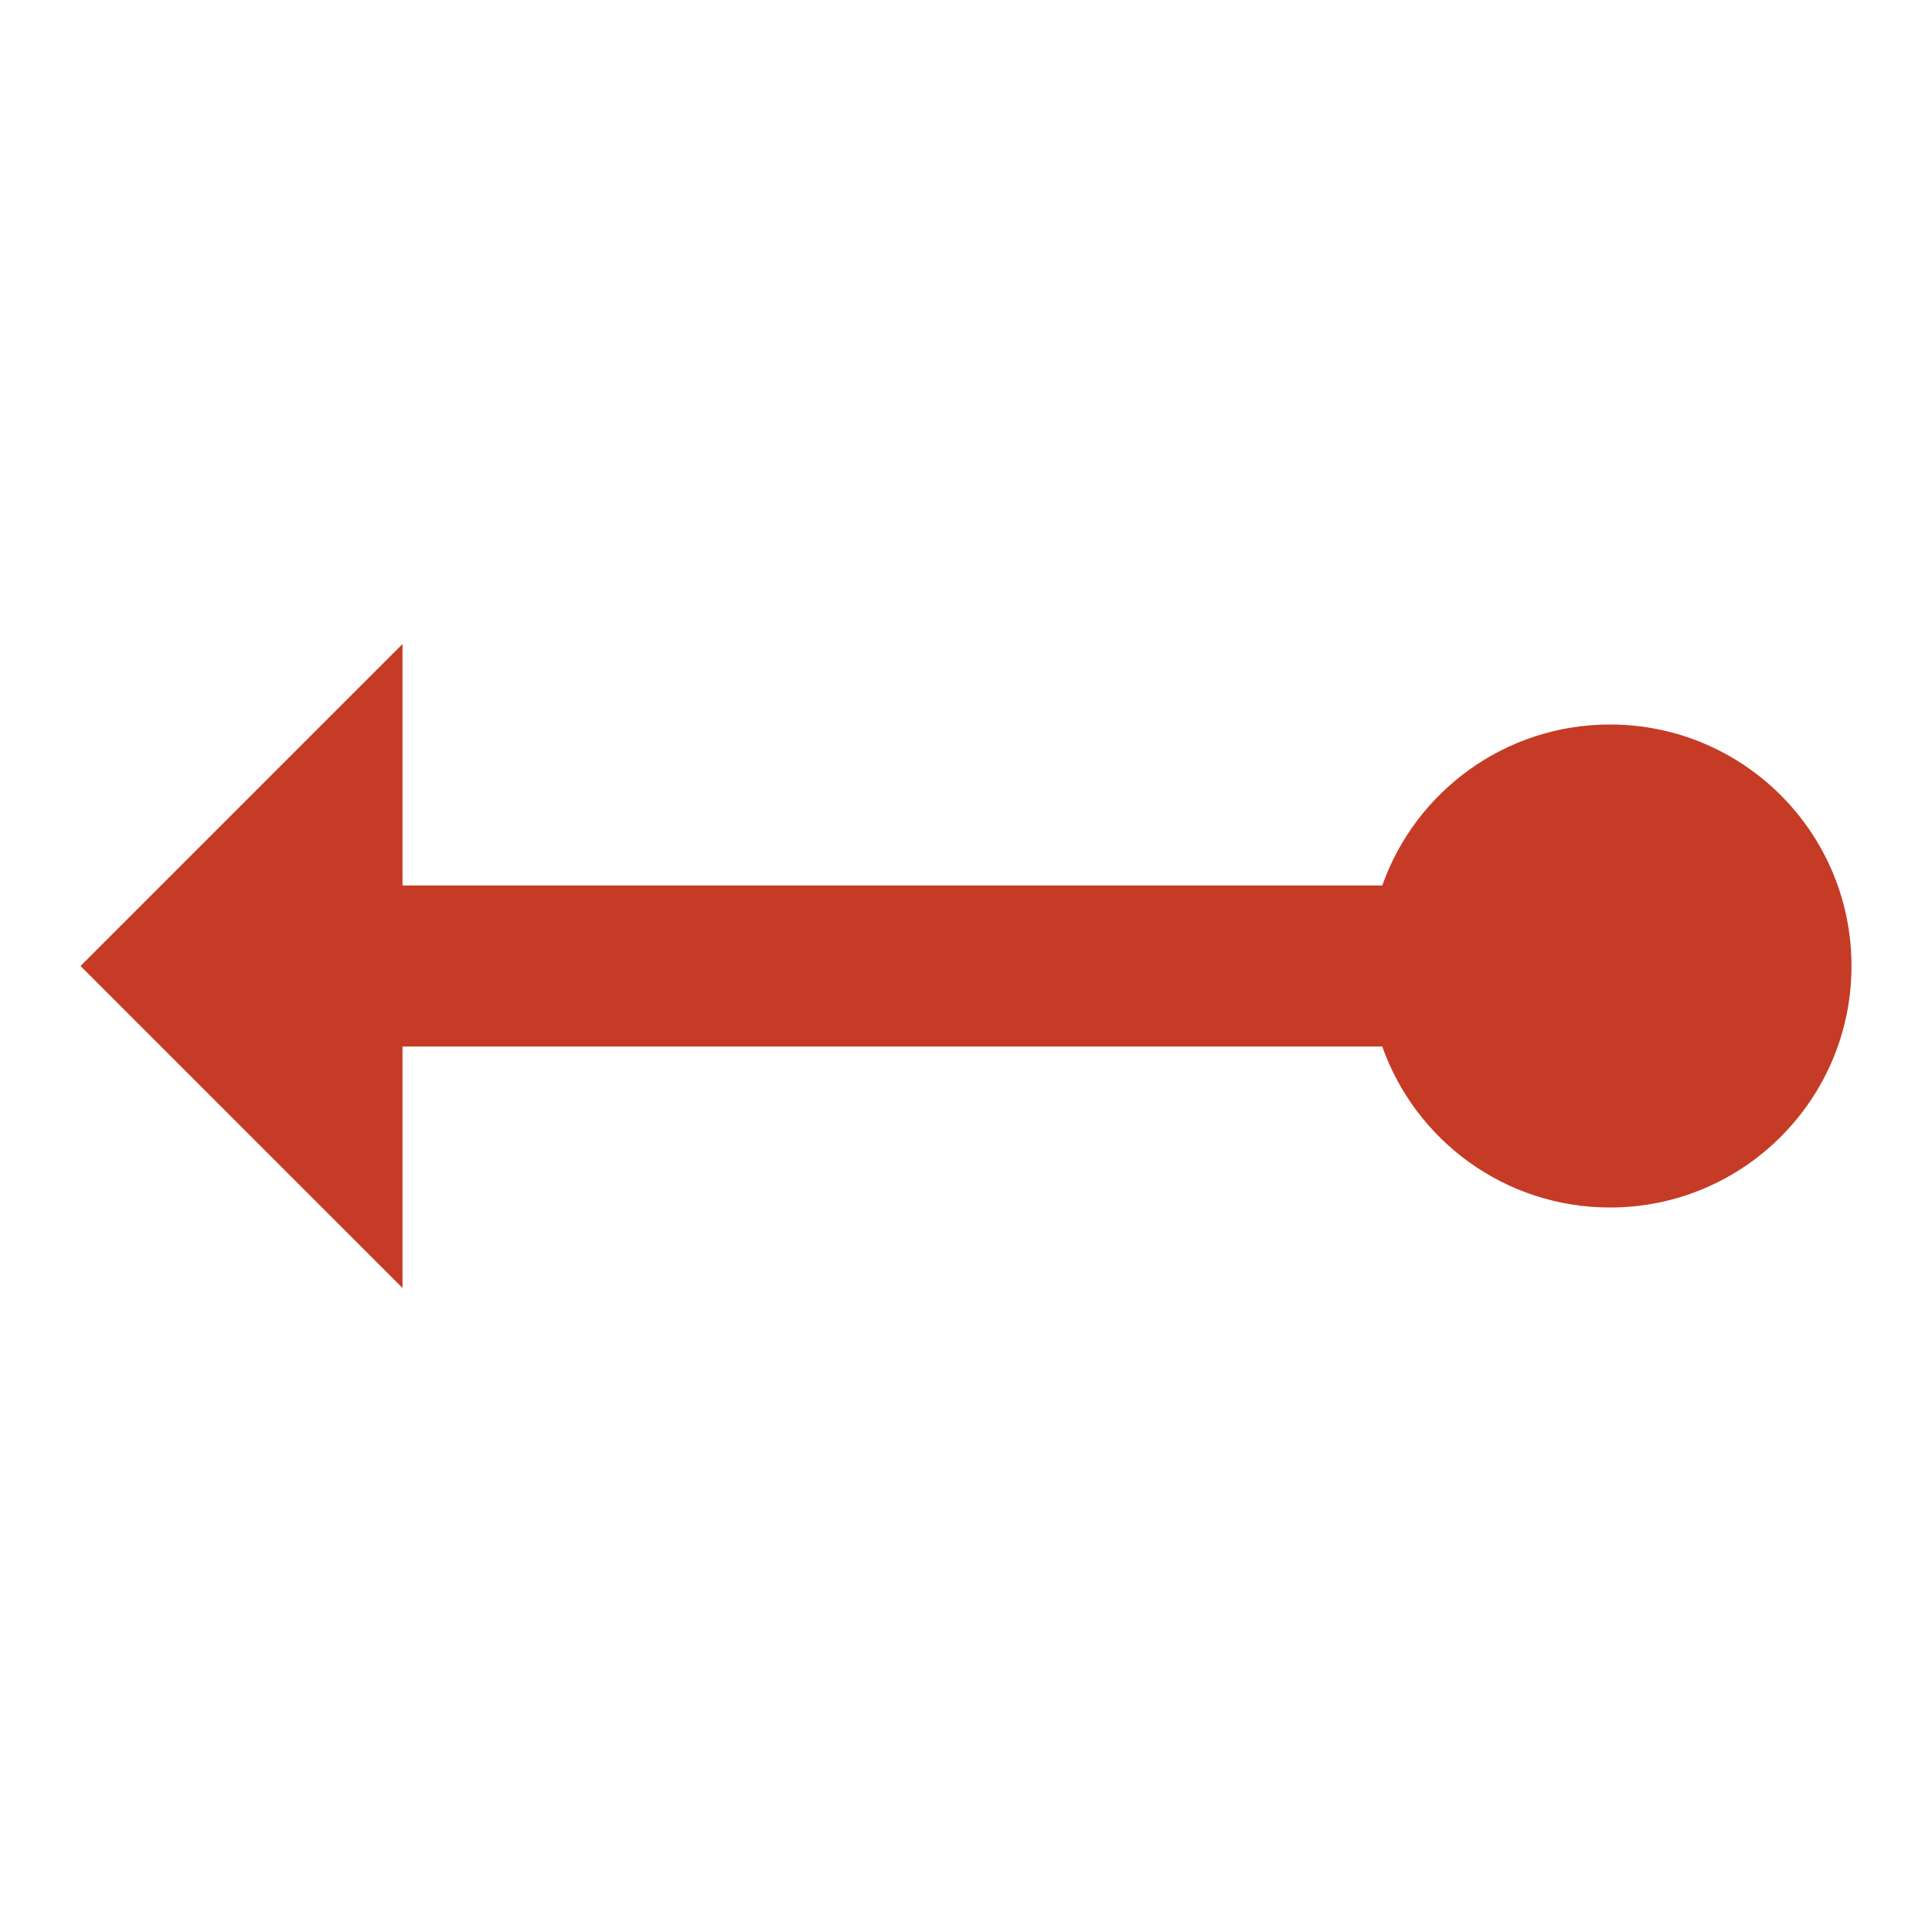<?xml version="1.0" encoding="utf-8"?>
<!DOCTYPE svg PUBLIC "-//W3C//DTD SVG 1.1//EN" "http://www.w3.org/Graphics/SVG/1.1/DTD/svg11.dtd">
<svg xmlns="http://www.w3.org/2000/svg" xmlns:xlink="http://www.w3.org/1999/xlink" version="1.1" baseProfile="full" width="24" height="24" viewBox="0 0 24.00 24.00" enable-background="new 0 0 24.00 24.00" xml:space="preserve">
	<path fill="#C53B26" fill-opacity="1" stroke-width="0.2" stroke-linejoin="round" d="M 1,12L 5,16L 5,13L 17.171,13C 17.582,14.165 18.694,15 20,15C 21.657,15 23,13.657 23,12C 23,10.343 21.657,9 20,9C 18.694,9 17.582,9.835 17.171,11L 5,11L 5,8L 1,12 Z "/>
</svg>

